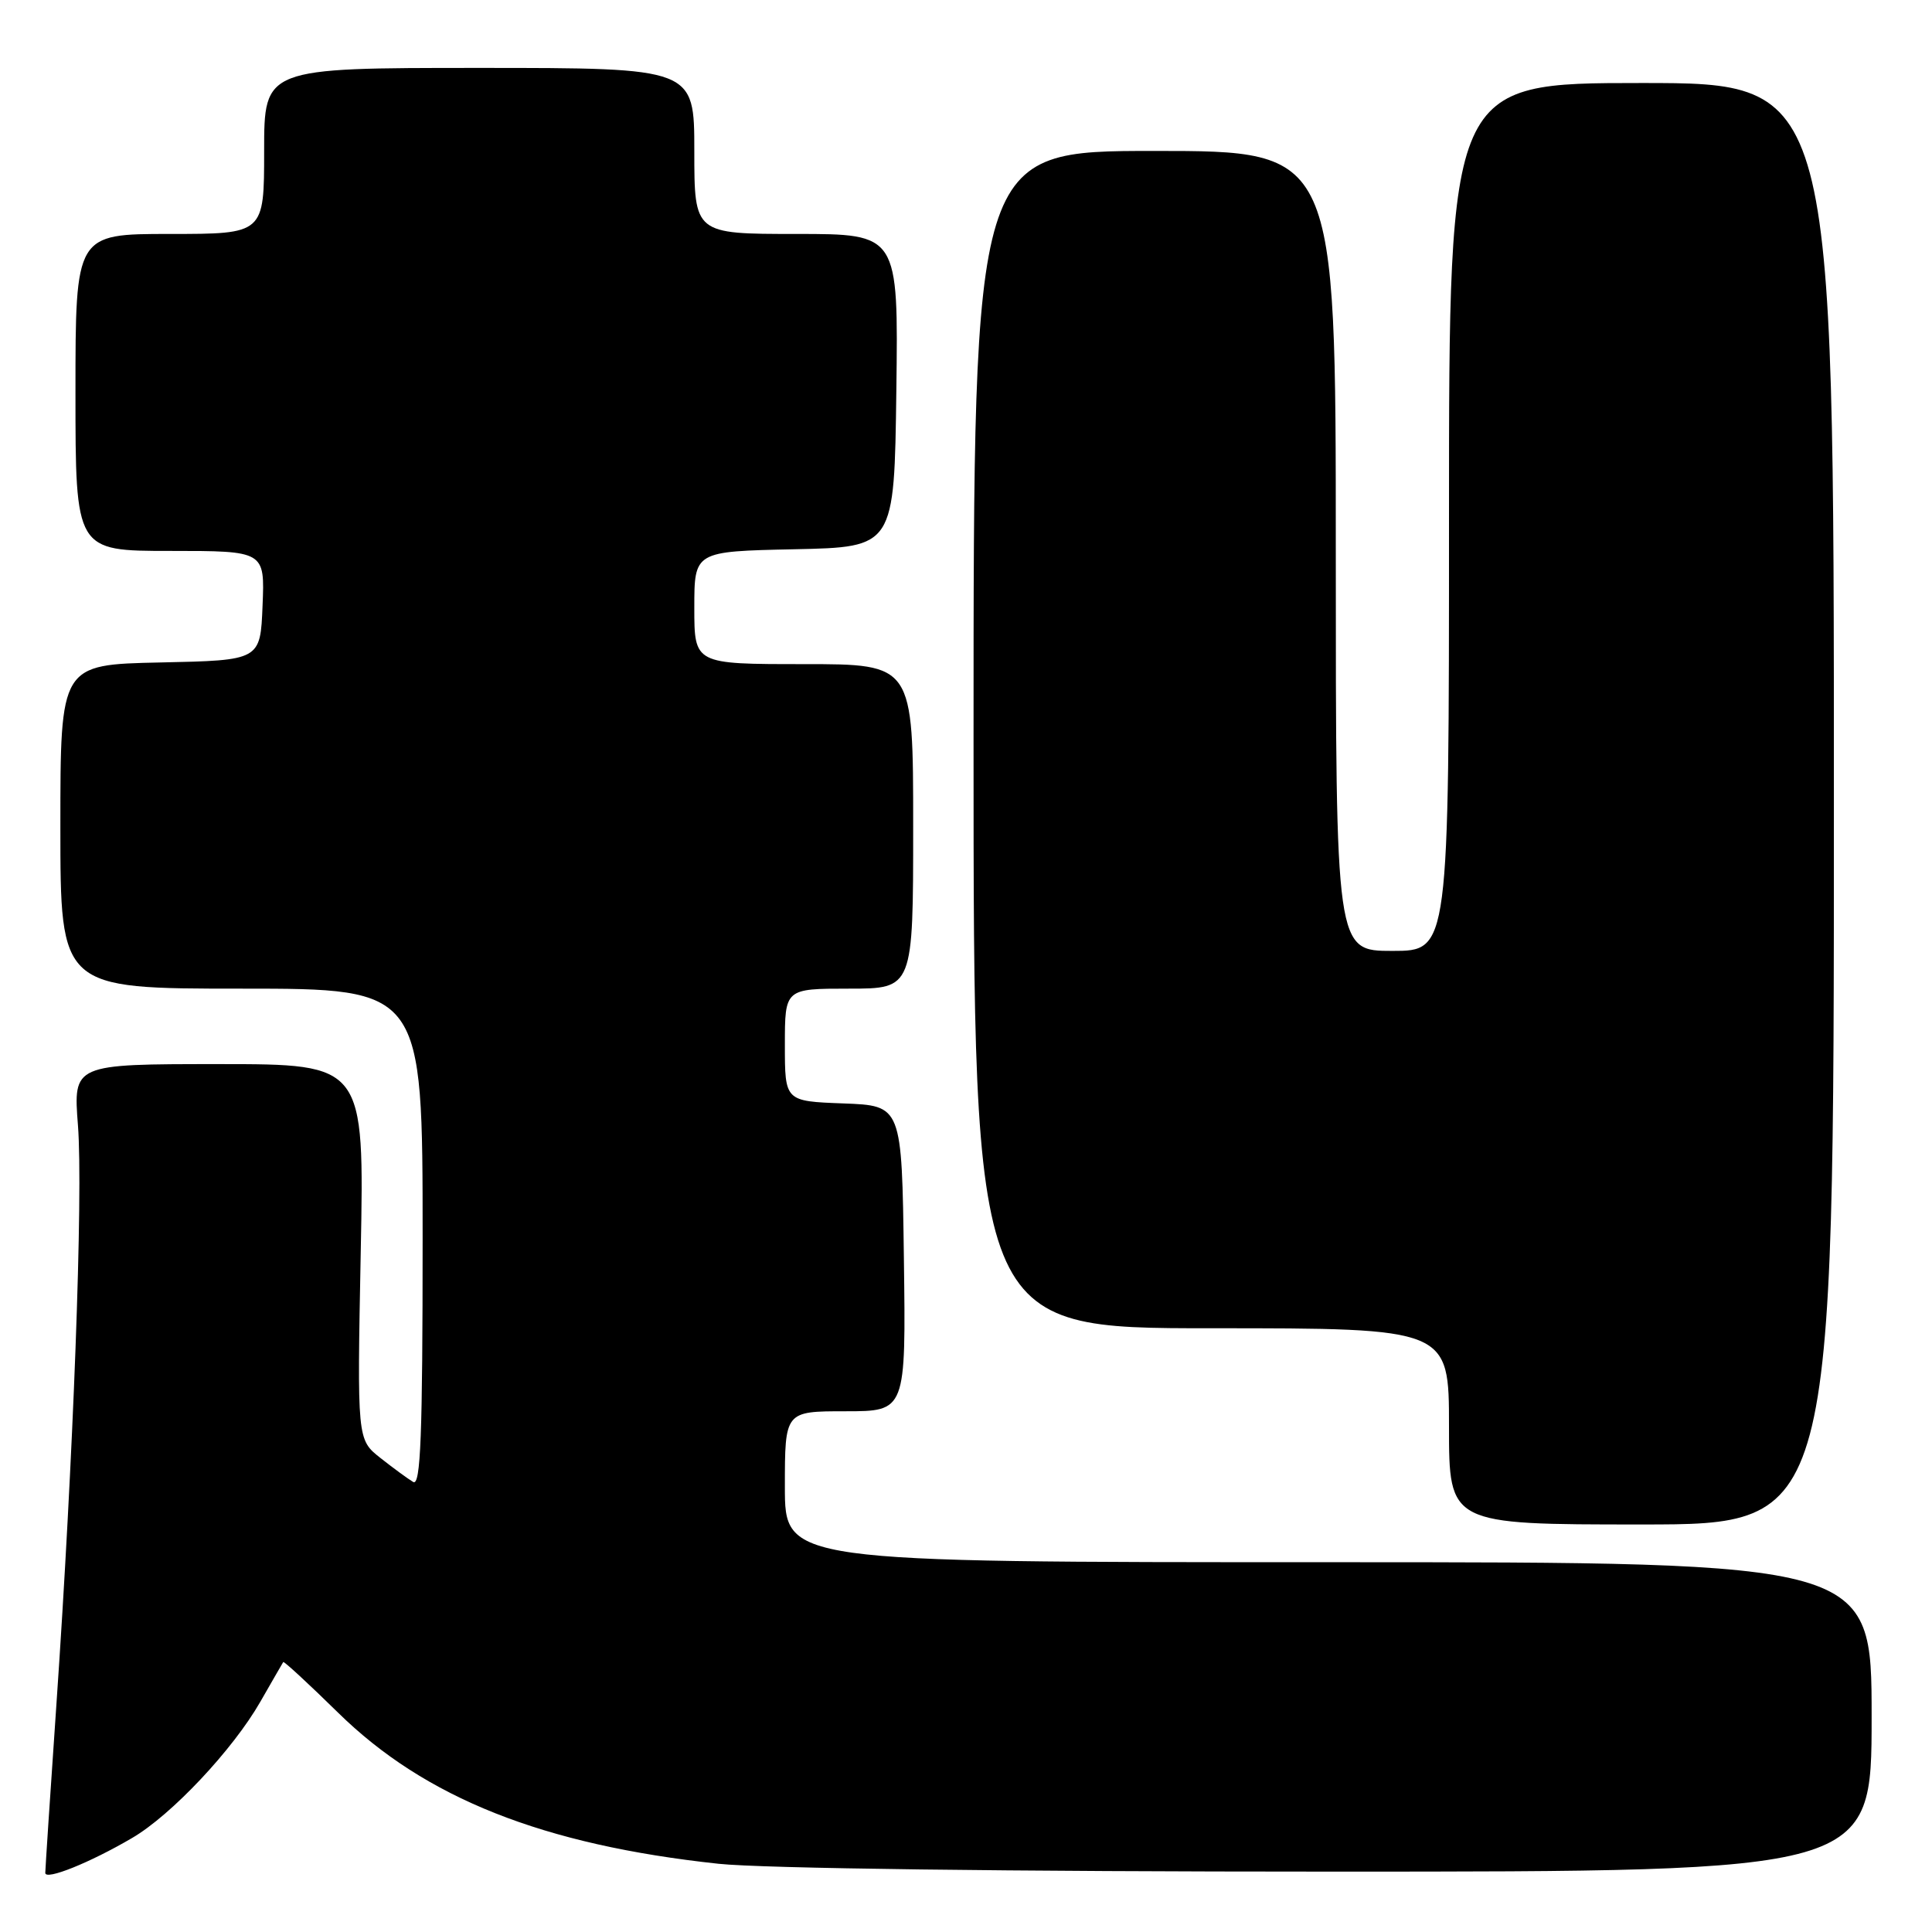 <?xml version="1.0" encoding="UTF-8" standalone="no"?>
<!DOCTYPE svg PUBLIC "-//W3C//DTD SVG 1.1//EN" "http://www.w3.org/Graphics/SVG/1.1/DTD/svg11.dtd" >
<svg xmlns="http://www.w3.org/2000/svg" xmlns:xlink="http://www.w3.org/1999/xlink" version="1.1" viewBox="0 0 256 256">
 <g >
 <path fill="currentColor"
d=" M 17.51 243.54 C 22.72 240.50 30.86 231.84 34.49 225.50 C 36.07 222.75 37.43 220.38 37.53 220.23 C 37.62 220.09 40.89 223.10 44.78 226.92 C 56.31 238.25 71.95 244.46 95.21 246.96 C 101.01 247.58 133.76 248.00 176.46 248.00 C 248.00 248.00 248.00 248.00 248.00 227.50 C 248.00 207.00 248.00 207.00 176.00 207.00 C 104.00 207.00 104.00 207.00 104.00 197.00 C 104.00 187.00 104.00 187.00 112.02 187.00 C 120.04 187.00 120.04 187.00 119.77 166.75 C 119.50 146.50 119.50 146.50 111.75 146.21 C 104.00 145.92 104.00 145.92 104.00 138.46 C 104.00 131.00 104.00 131.00 112.50 131.00 C 121.00 131.00 121.00 131.00 121.00 109.50 C 121.00 88.00 121.00 88.00 106.50 88.00 C 92.00 88.00 92.00 88.00 92.00 80.53 C 92.00 73.06 92.00 73.06 105.25 72.78 C 118.50 72.50 118.50 72.50 118.77 51.75 C 119.04 31.00 119.04 31.00 105.52 31.00 C 92.00 31.00 92.00 31.00 92.00 20.00 C 92.00 9.00 92.00 9.00 63.50 9.00 C 35.00 9.00 35.00 9.00 35.00 20.00 C 35.00 31.00 35.00 31.00 22.50 31.00 C 10.00 31.00 10.00 31.00 10.00 52.00 C 10.00 73.00 10.00 73.00 22.54 73.00 C 35.09 73.00 35.09 73.00 34.79 80.25 C 34.50 87.50 34.50 87.50 21.25 87.78 C 8.00 88.06 8.00 88.06 8.00 109.53 C 8.00 131.00 8.00 131.00 32.00 131.00 C 56.00 131.00 56.00 131.00 56.00 164.06 C 56.00 190.24 55.74 196.96 54.75 196.37 C 54.06 195.96 52.11 194.53 50.41 193.19 C 47.32 190.75 47.32 190.75 47.80 165.88 C 48.28 141.00 48.28 141.00 28.99 141.00 C 9.70 141.00 9.70 141.00 10.33 149.12 C 11.03 158.16 9.72 193.30 7.47 225.91 C 6.66 237.68 6.00 247.70 6.00 248.17 C 6.00 249.20 11.94 246.81 17.51 243.54 Z  M 243.00 106.50 C 243.00 11.00 243.00 11.00 217.50 11.00 C 192.00 11.00 192.00 11.00 192.00 68.50 C 192.00 126.00 192.00 126.00 184.50 126.00 C 177.00 126.00 177.00 126.00 177.00 73.00 C 177.00 20.00 177.00 20.00 153.00 20.00 C 129.00 20.00 129.00 20.00 129.00 98.00 C 129.00 176.00 129.00 176.00 160.50 176.00 C 192.00 176.00 192.00 176.00 192.00 189.00 C 192.00 202.00 192.00 202.00 217.50 202.00 C 243.00 202.00 243.00 202.00 243.00 106.50 Z "/>
</g>
</svg>